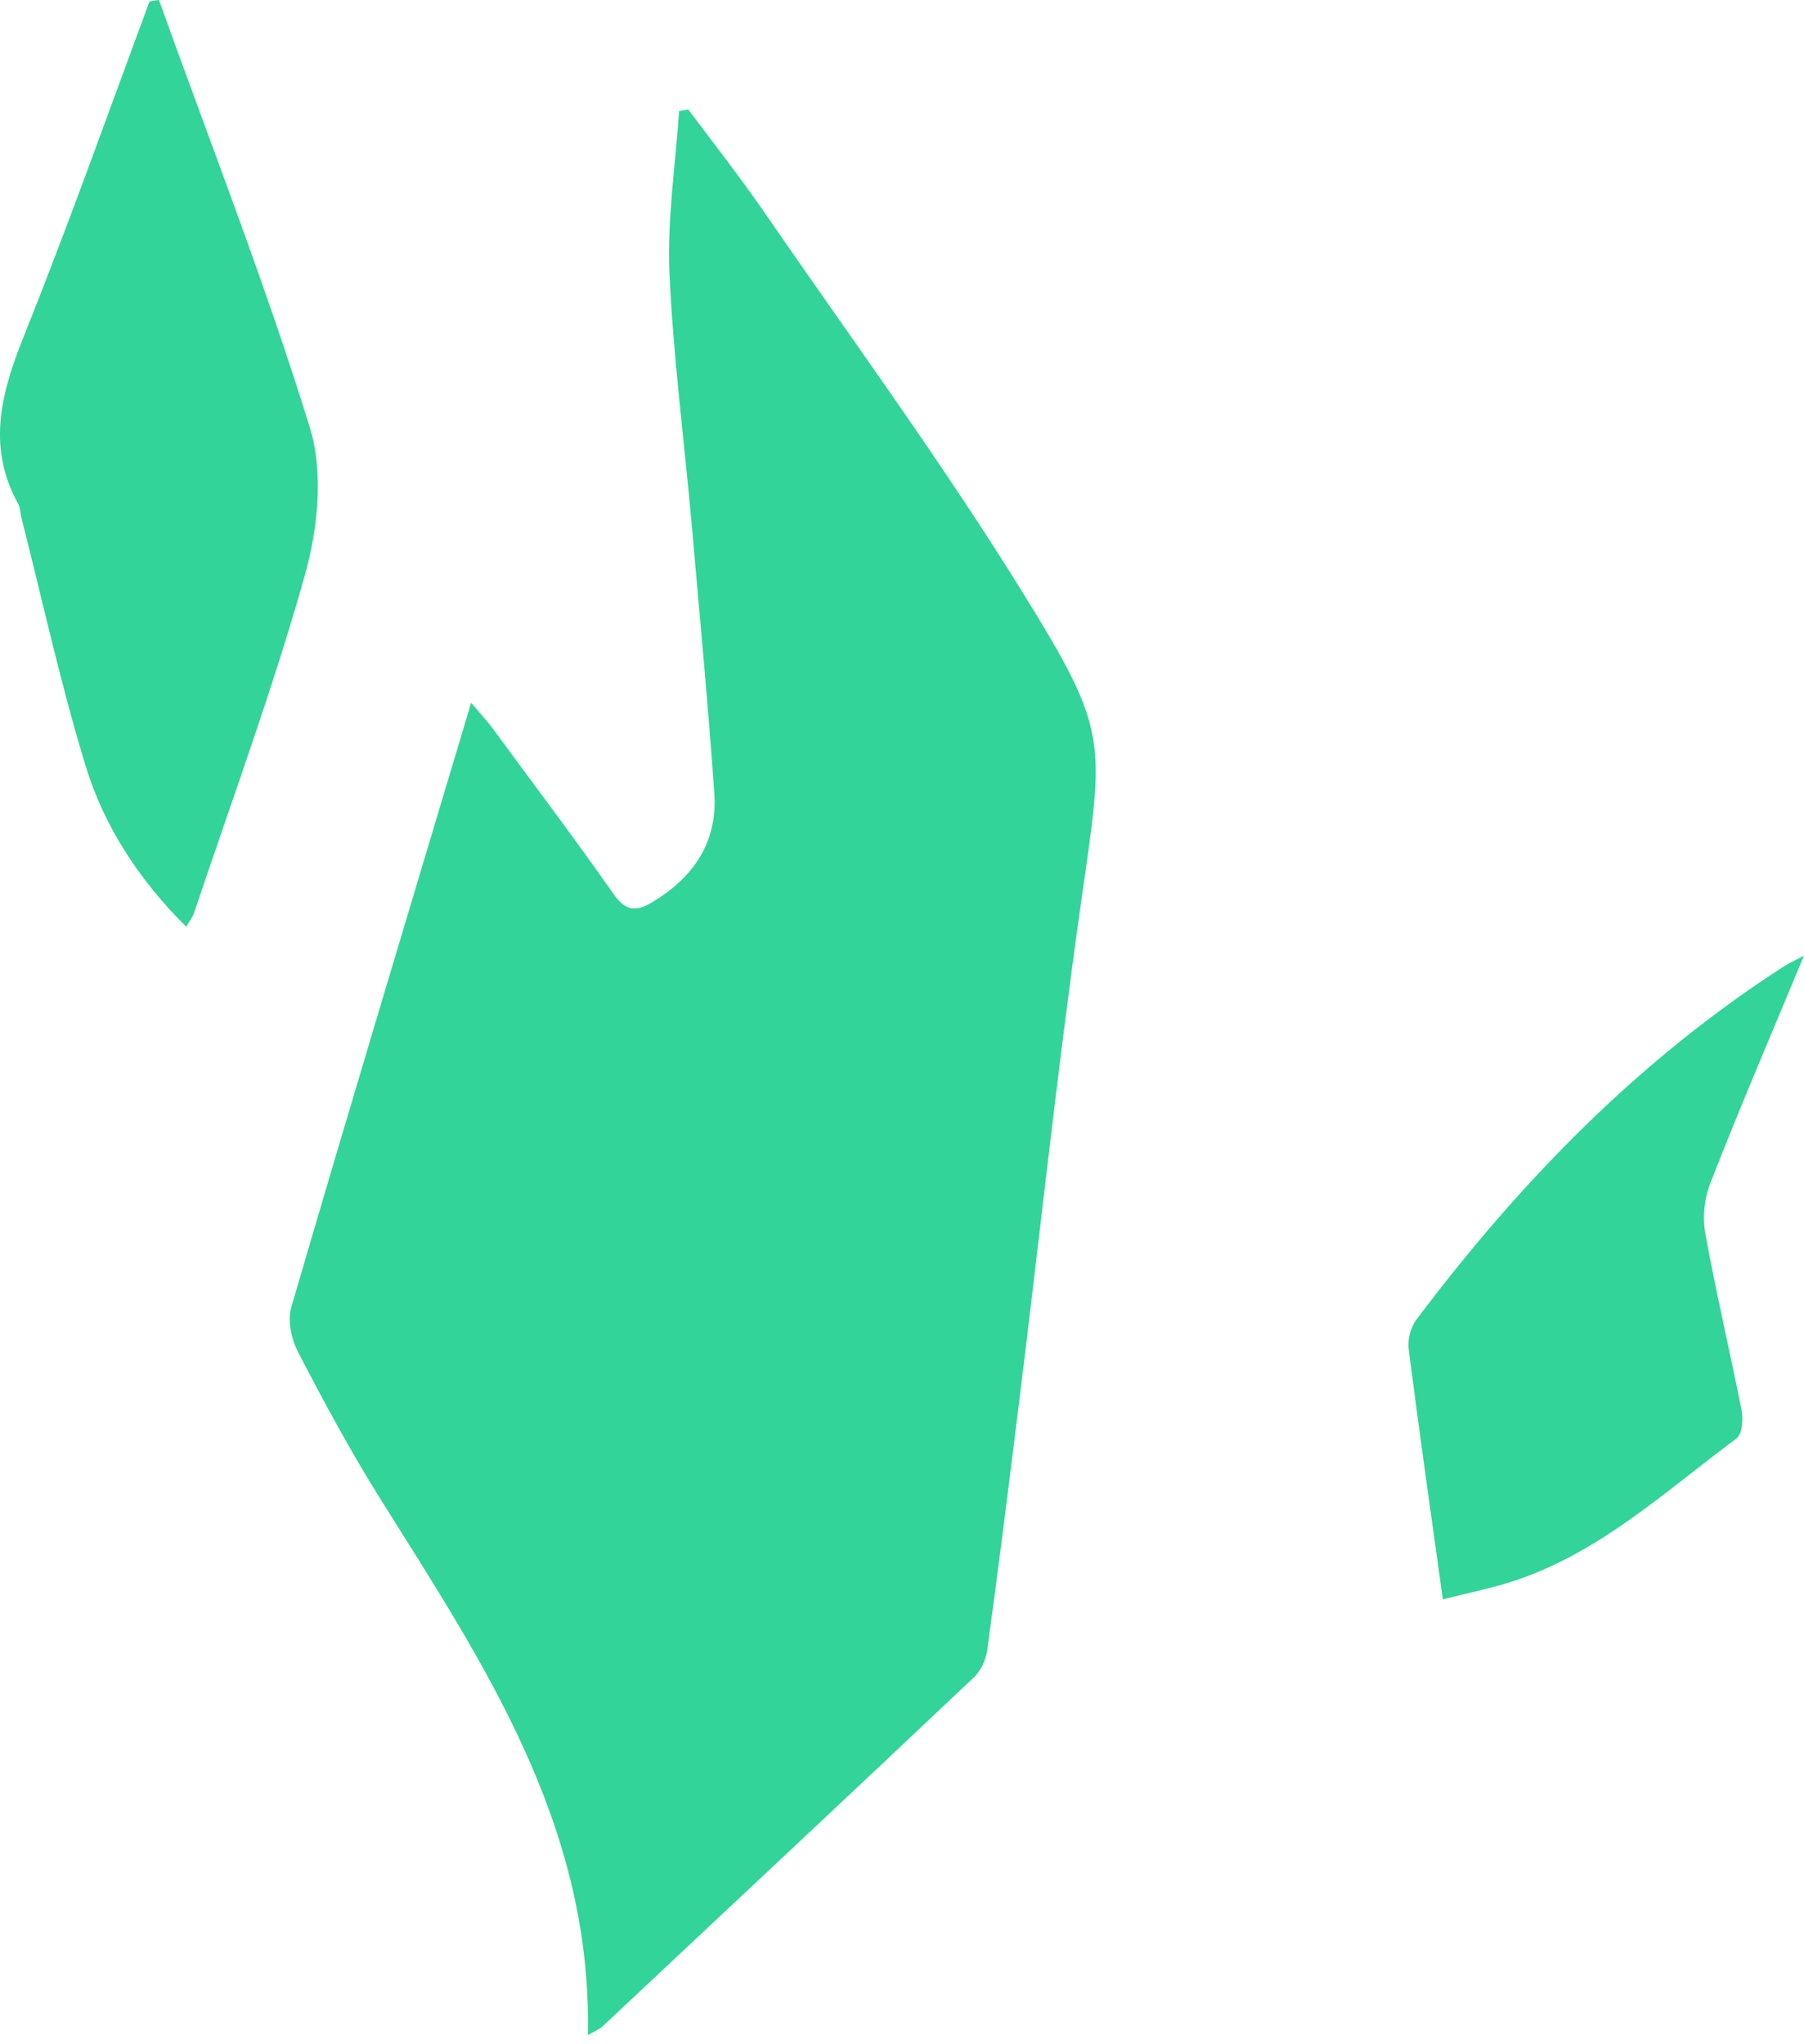 <svg width="30" height="34" viewBox="0 0 30 34" fill="none" xmlns="http://www.w3.org/2000/svg">
<path d="M9.776 33.848C9.849 30.337 8.028 27.649 6.316 24.915C5.826 24.133 5.388 23.319 4.96 22.494C4.845 22.275 4.777 21.962 4.845 21.738C5.815 18.414 6.817 15.095 7.835 11.688C7.981 11.86 8.09 11.98 8.19 12.111C8.863 13.029 9.551 13.937 10.204 14.871C10.412 15.168 10.59 15.163 10.861 14.996C11.545 14.584 11.936 13.989 11.879 13.191C11.774 11.698 11.633 10.211 11.503 8.724C11.378 7.326 11.195 5.927 11.132 4.529C11.096 3.637 11.232 2.739 11.294 1.847C11.346 1.837 11.393 1.831 11.445 1.821C11.858 2.369 12.28 2.912 12.672 3.475C14.133 5.599 15.662 7.681 17.018 9.872C18.458 12.199 18.359 12.314 17.978 15.007C17.582 17.803 17.284 20.616 16.935 23.423C16.768 24.764 16.601 26.105 16.418 27.441C16.397 27.602 16.314 27.785 16.199 27.895C14.143 29.841 12.077 31.771 10.016 33.707C9.984 33.739 9.932 33.76 9.776 33.848Z" fill="#32D499"/>
<path d="M2.643 0C3.493 2.369 4.412 4.712 5.153 7.112C5.382 7.858 5.288 8.792 5.069 9.57C4.537 11.464 3.853 13.316 3.227 15.184C3.206 15.247 3.159 15.304 3.097 15.414C2.309 14.631 1.725 13.739 1.417 12.716C1.004 11.359 0.702 9.971 0.352 8.594C0.337 8.526 0.337 8.448 0.305 8.385C-0.243 7.399 0.039 6.47 0.431 5.505C1.156 3.694 1.808 1.852 2.486 0.026C2.533 0.016 2.586 0.005 2.643 0Z" fill="#32D499"/>
<path d="M23.994 26.601C23.791 25.14 23.598 23.788 23.425 22.431C23.405 22.275 23.462 22.072 23.556 21.946C25.278 19.656 27.25 17.626 29.677 16.066C29.744 16.024 29.823 15.988 30 15.894C29.447 17.224 28.925 18.44 28.445 19.671C28.341 19.932 28.309 20.256 28.362 20.532C28.539 21.508 28.769 22.479 28.962 23.454C28.993 23.605 28.972 23.856 28.878 23.924C27.683 24.811 26.582 25.849 25.116 26.314C24.767 26.423 24.407 26.496 23.994 26.601Z" fill="#32D499"/>
</svg>

